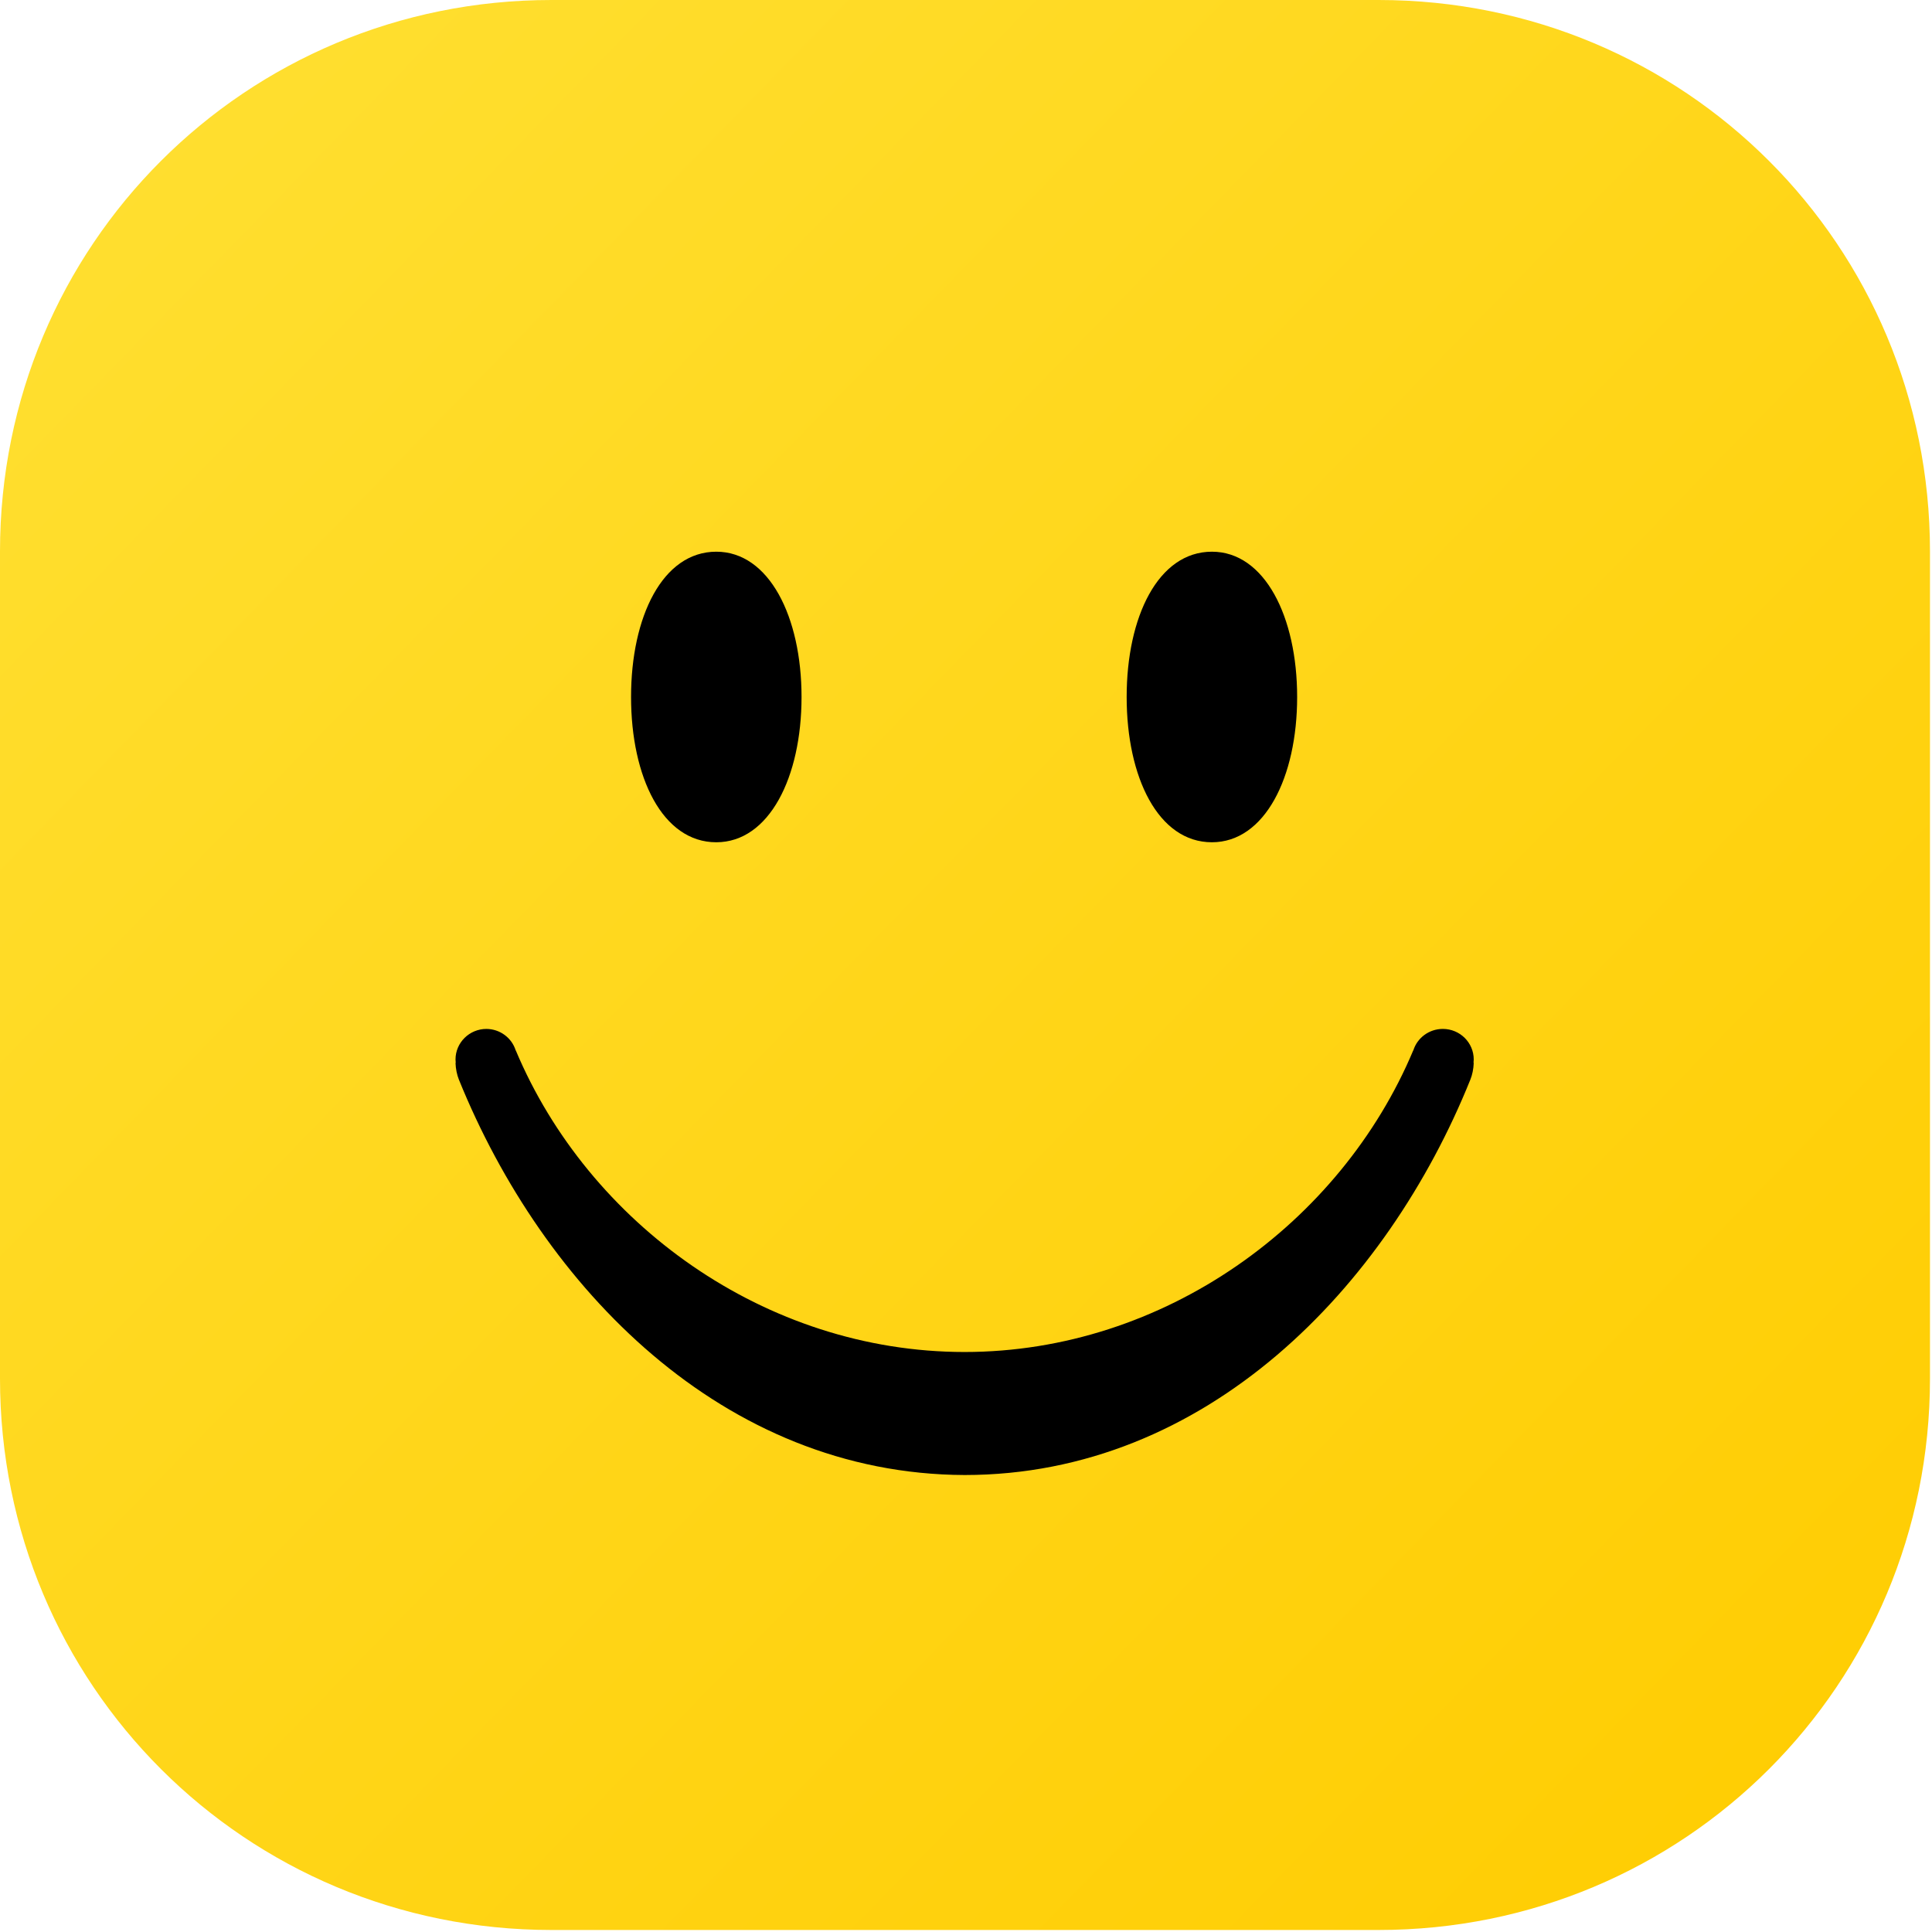 <svg width="120" height="120" viewBox="0 0 120 120" fill="none" xmlns="http://www.w3.org/2000/svg">
<path d="M34.25 0H85.625C104.634 0 119.875 15.241 119.875 34.25V85.625C119.875 104.634 104.634 119.875 85.625 119.875H34.25C15.241 119.875 0 104.634 0 85.625V34.25C0 15.241 15.241 0 34.25 0Z" fill="url(#paint0_linear_1_3)"/>
<path d="M44.49 34.267C41.155 34.267 39.196 38.305 39.196 43.291C39.196 48.277 41.155 52.315 44.49 52.315C47.774 52.312 49.785 48.277 49.785 43.291C49.785 38.311 47.769 34.267 44.49 34.267ZM75.274 34.267C71.938 34.267 69.979 38.305 69.979 43.291C69.979 48.277 71.938 52.315 75.274 52.315C78.558 52.312 80.568 48.277 80.568 43.291C80.568 38.311 78.552 34.267 75.274 34.267ZM30.212 63.908C29.156 63.908 28.293 64.759 28.293 65.805C28.293 65.876 28.298 65.947 28.306 66.017L28.293 66.019C28.306 66.396 28.384 66.761 28.503 67.058C33.734 79.965 44.894 91.559 59.915 91.616C74.935 91.615 86.129 79.965 91.326 67.058C91.446 66.765 91.523 66.396 91.536 66.019L91.523 66.017C91.532 65.947 91.536 65.876 91.536 65.805C91.536 64.759 90.679 63.908 89.617 63.908C88.754 63.908 88.023 64.472 87.784 65.245L87.778 65.243C83.272 75.98 72.3 83.975 59.907 83.975C47.514 83.974 36.548 75.98 32.036 65.243L32.031 65.245C31.79 64.468 31.06 63.908 30.198 63.908H30.212Z" fill="black"/>
<defs>
<linearGradient id="paint0_linear_1_3" x1="0" y1="0" x2="120" y2="117" gradientUnits="userSpaceOnUse">
<stop stop-color="#FFE033"/>
<stop offset="1" stop-color="#FFCC00"/>
</linearGradient>
</defs>
</svg>

